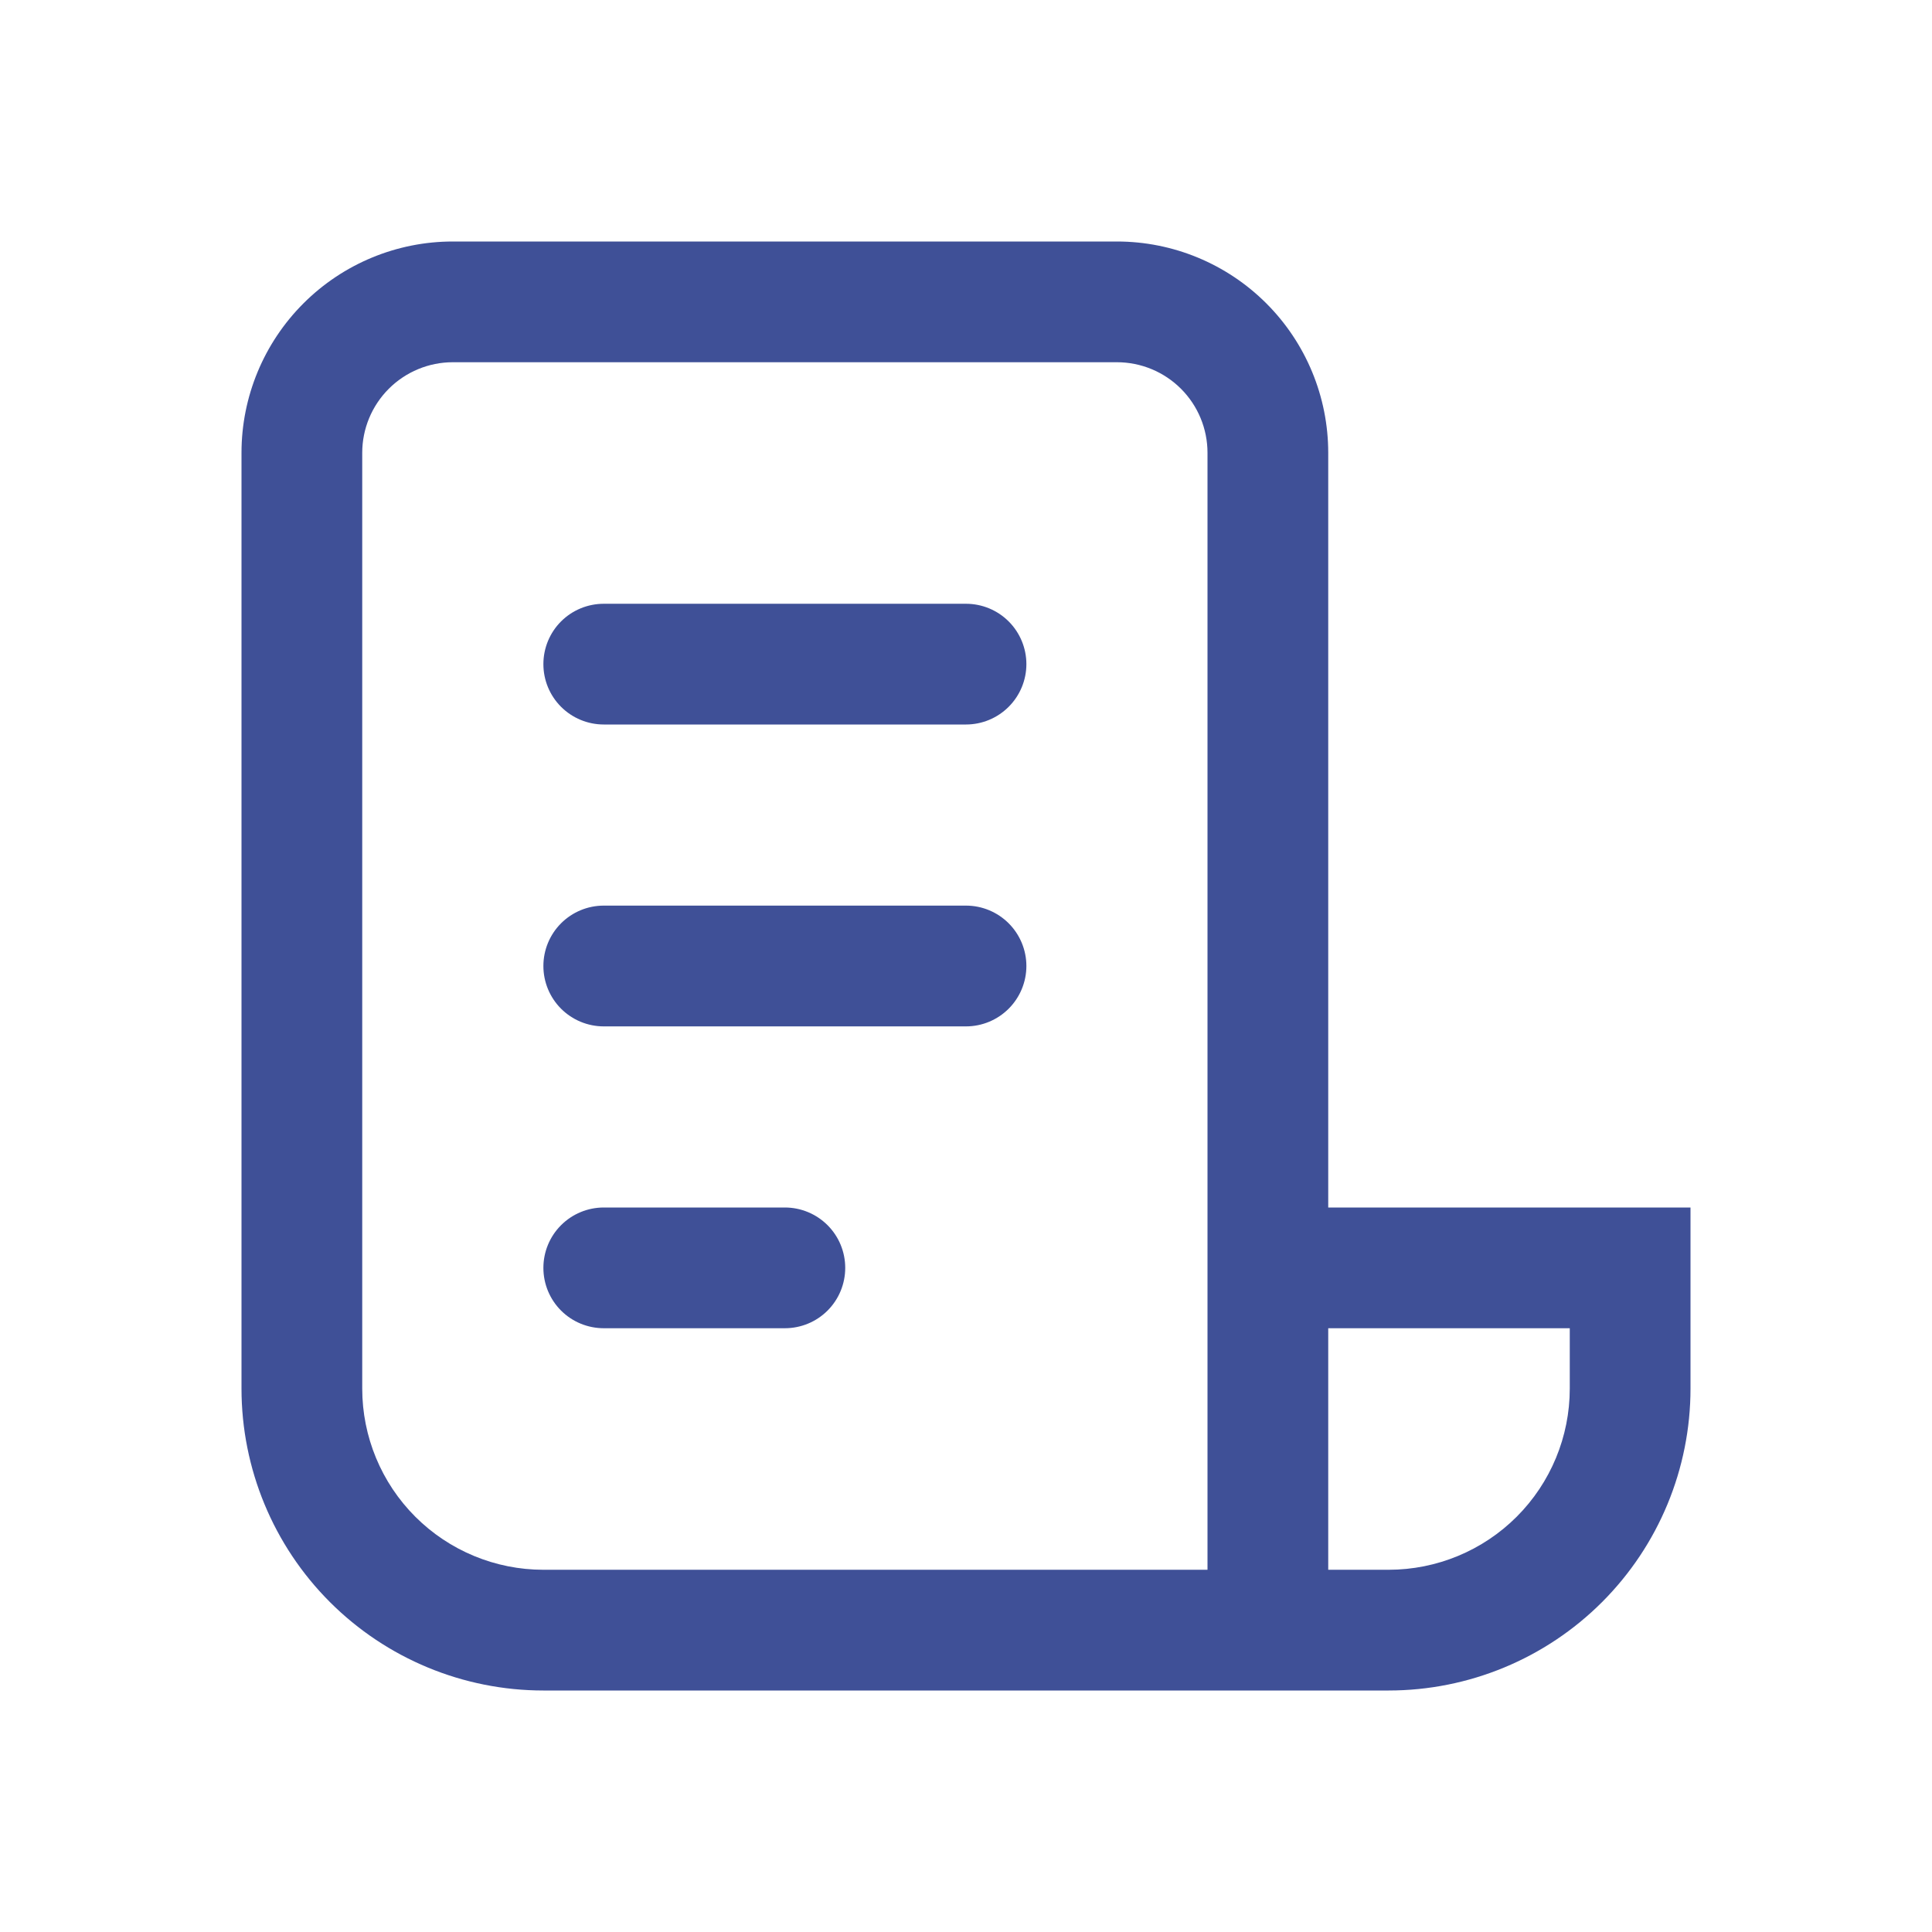 <svg width="43" height="43" viewBox="0 0 43 43" fill="none" xmlns="http://www.w3.org/2000/svg">
<path d="M10.078 5.375C8.831 5.375 7.635 5.871 6.753 6.753C5.871 7.635 5.375 8.831 5.375 10.078V30.906C5.375 32.688 6.083 34.397 7.343 35.657C8.603 36.917 10.312 37.625 12.094 37.625H30.906C32.688 37.625 34.397 36.917 35.657 35.657C36.917 34.397 37.625 32.688 37.625 30.906V26.875H29.562V10.078C29.562 8.831 29.067 7.635 28.185 6.753C27.303 5.871 26.107 5.375 24.859 5.375H10.078ZM29.562 29.562H34.938V30.906C34.938 31.975 34.513 33.001 33.757 33.757C33.001 34.513 31.975 34.938 30.906 34.938H29.562V29.562ZM8.062 10.078C8.062 9.544 8.275 9.031 8.653 8.653C9.031 8.275 9.544 8.062 10.078 8.062H24.859C25.394 8.062 25.907 8.275 26.285 8.653C26.663 9.031 26.875 9.544 26.875 10.078V34.938H12.094C11.025 34.938 9.999 34.513 9.243 33.757C8.487 33.001 8.062 31.975 8.062 30.906V10.078ZM12.094 14.781C12.094 14.425 12.235 14.083 12.487 13.831C12.739 13.579 13.081 13.438 13.438 13.438H21.5C21.856 13.438 22.198 13.579 22.45 13.831C22.702 14.083 22.844 14.425 22.844 14.781C22.844 15.138 22.702 15.479 22.45 15.731C22.198 15.983 21.856 16.125 21.5 16.125H13.438C13.081 16.125 12.739 15.983 12.487 15.731C12.235 15.479 12.094 15.138 12.094 14.781ZM12.094 21.5C12.094 21.144 12.235 20.802 12.487 20.55C12.739 20.298 13.081 20.156 13.438 20.156H21.5C21.856 20.156 22.198 20.298 22.45 20.55C22.702 20.802 22.844 21.144 22.844 21.5C22.844 21.856 22.702 22.198 22.45 22.45C22.198 22.702 21.856 22.844 21.5 22.844H13.438C13.081 22.844 12.739 22.702 12.487 22.45C12.235 22.198 12.094 21.856 12.094 21.5ZM13.438 26.875C13.081 26.875 12.739 27.017 12.487 27.269C12.235 27.521 12.094 27.862 12.094 28.219C12.094 28.575 12.235 28.917 12.487 29.169C12.739 29.421 13.081 29.562 13.438 29.562H17.469C17.825 29.562 18.167 29.421 18.419 29.169C18.671 28.917 18.812 28.575 18.812 28.219C18.812 27.862 18.671 27.521 18.419 27.269C18.167 27.017 17.825 26.875 17.469 26.875H13.438Z" fill="#3F5097"/>
</svg>
